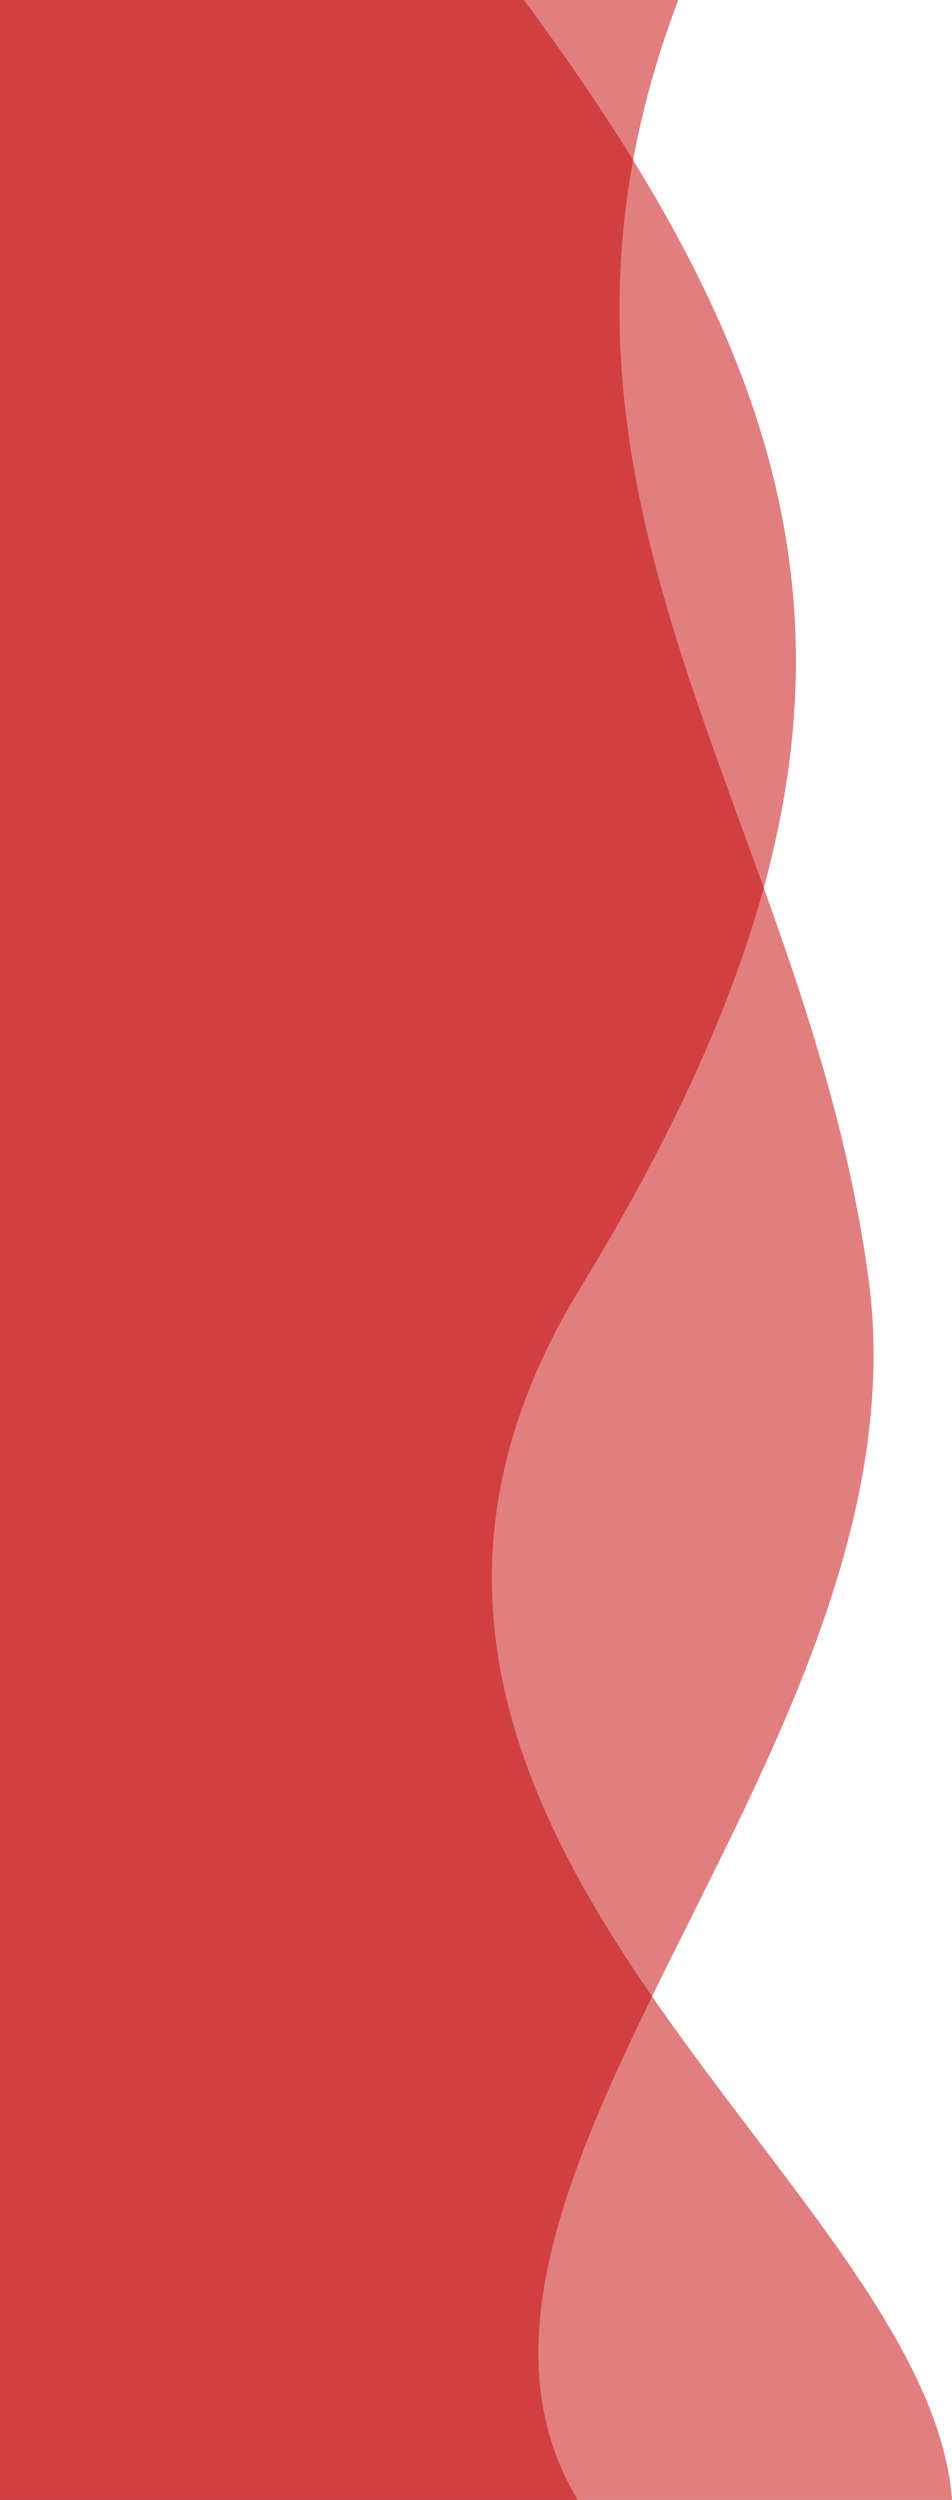 <svg xmlns="http://www.w3.org/2000/svg" width="350.288" height="919" viewBox="0 0 350.288 919">
  <g id="Grupo_5" data-name="Grupo 5" transform="translate(-0.5 -0.5)">
    <path id="Interseção_2" data-name="Interseção 2" d="M-1292.5,1020.5v-919h249.555C-1111.658,282.918-996.6,398.534-973,571c23.379,170.843-175.585,335.214-106.9,449.5Z" transform="translate(1293 -101)" fill="#c40002" opacity="0.5"/>
    <path id="Interseção_1" data-name="Interseção 1" d="M-1290.5,961.5V42.5h192.782C-982.034,198.875-955.755,317.685-1077,516c-119.41,195.315,127.91,326.365,136.788,445.5Z" transform="translate(1291 -42)" fill="#c40002" opacity="0.5"/>
  </g>
</svg>
